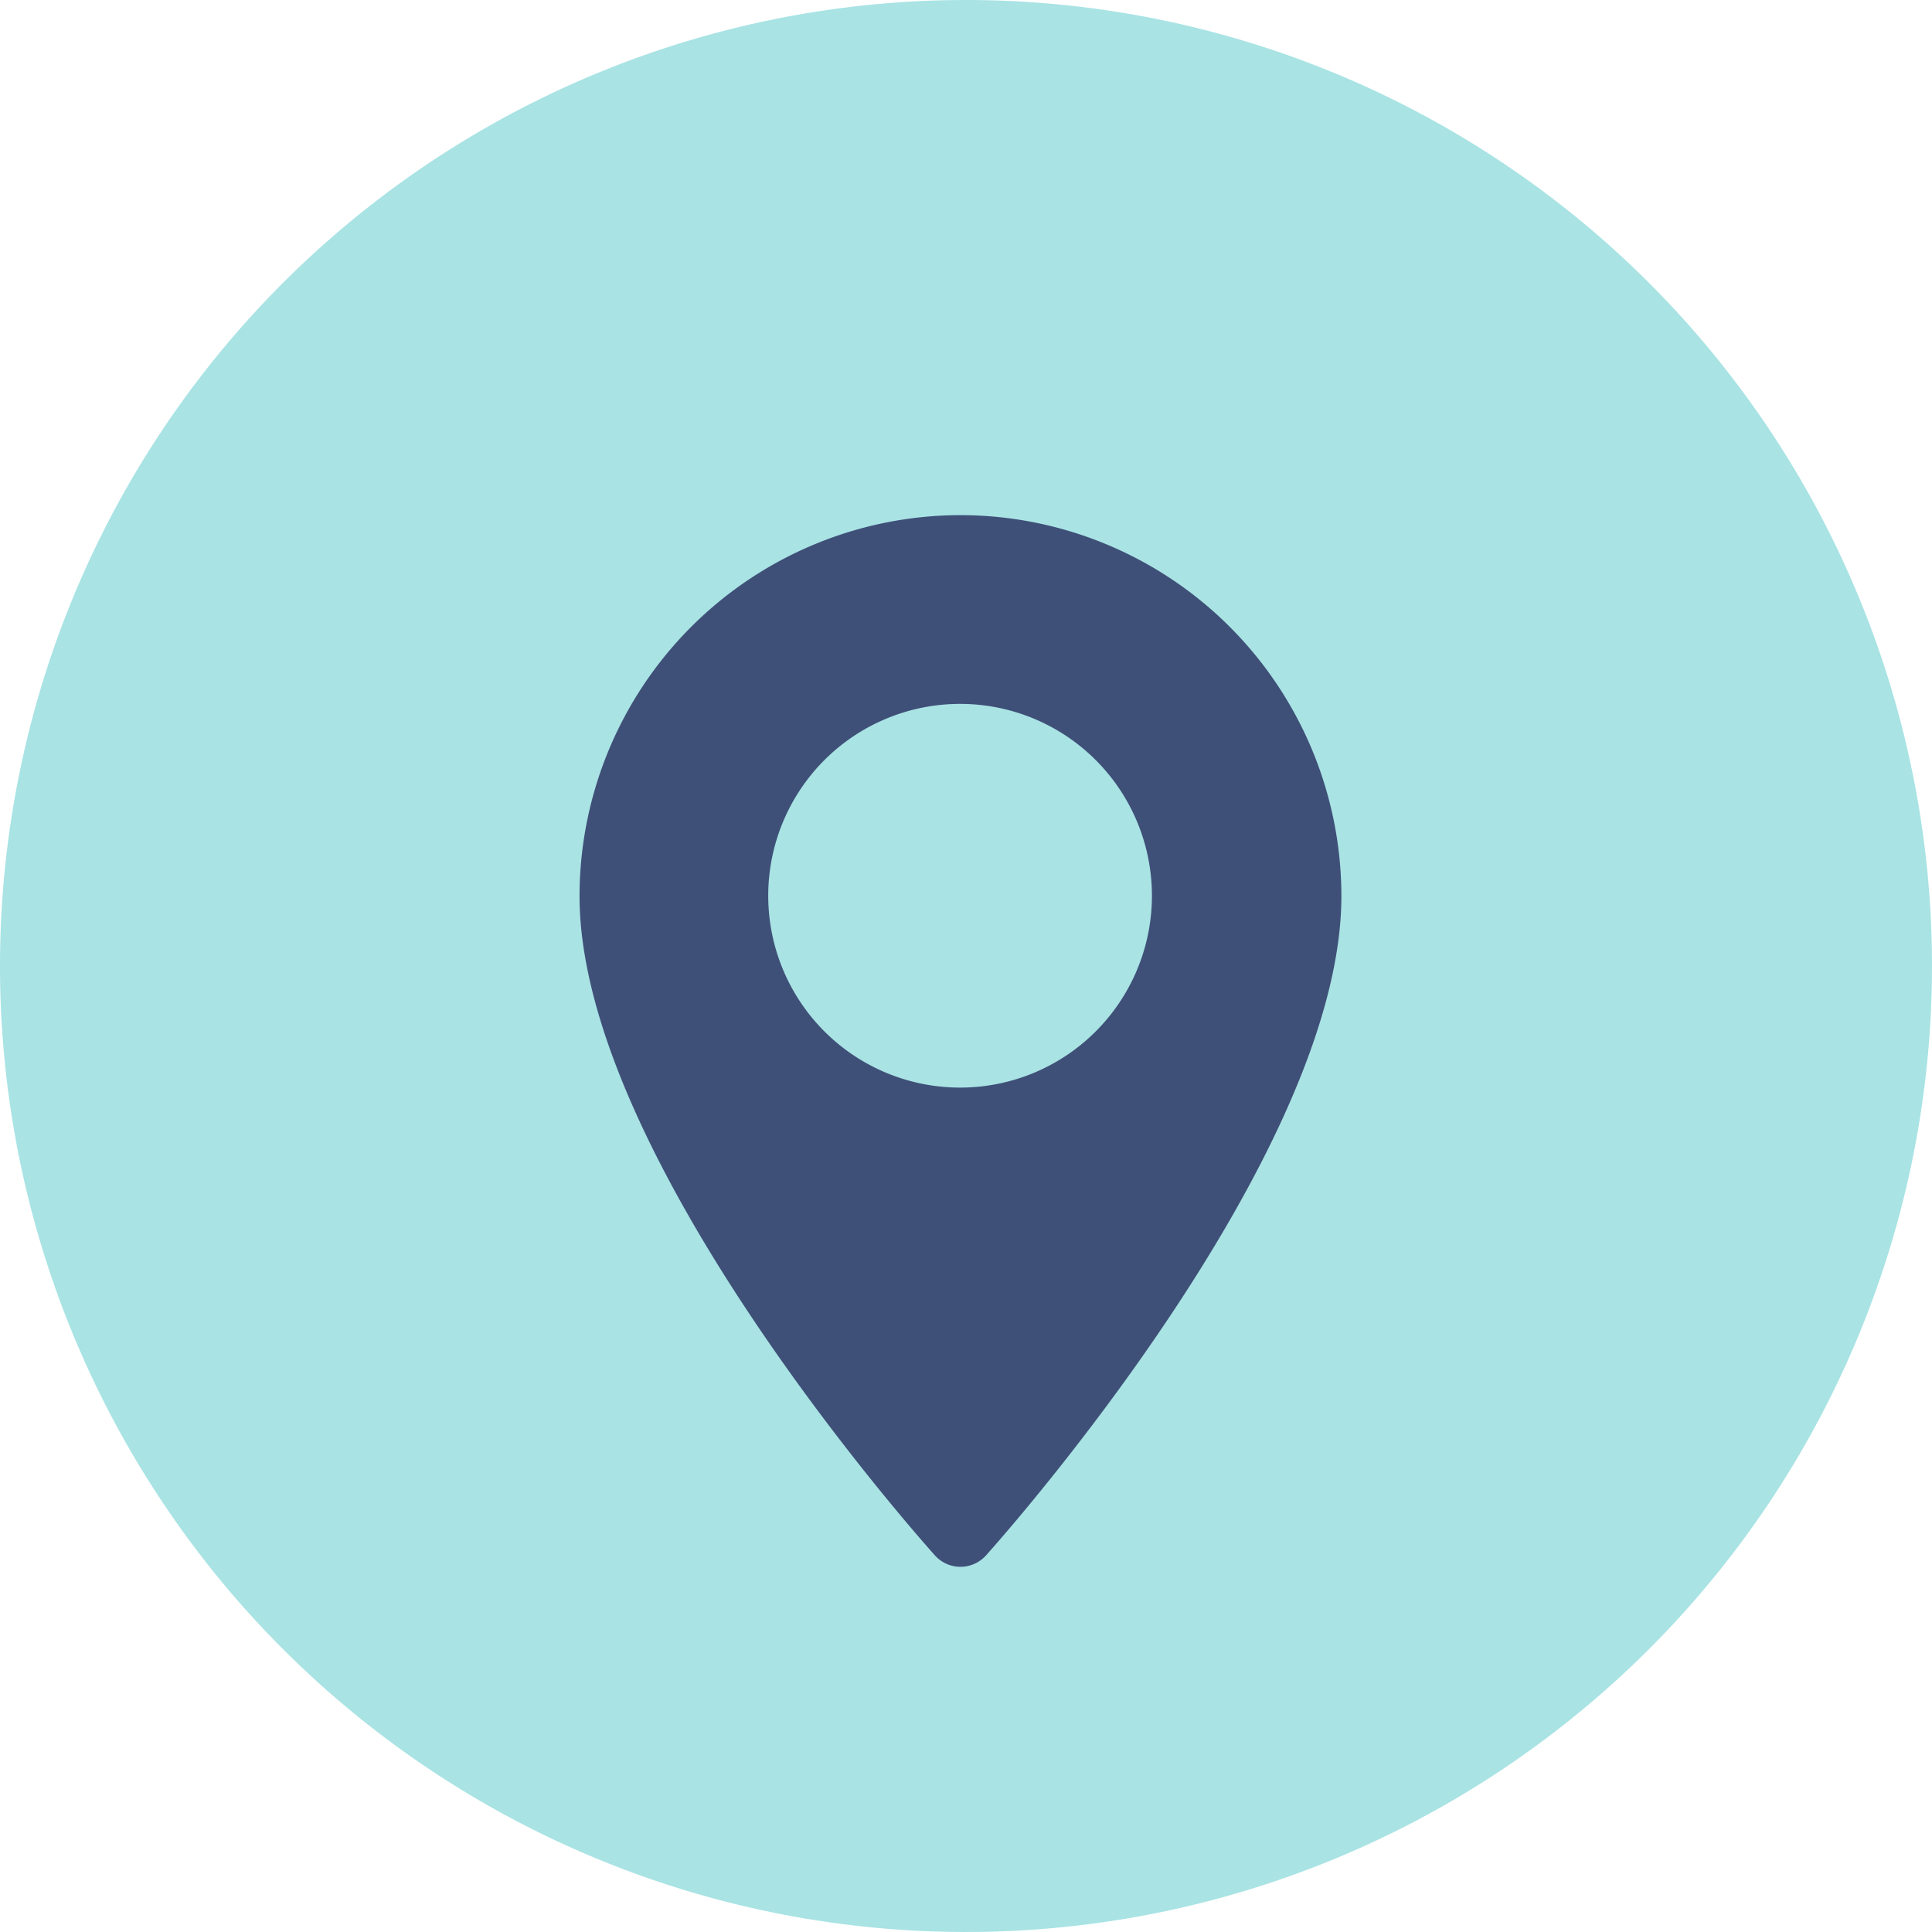 <svg xmlns="http://www.w3.org/2000/svg" width="30" height="30" viewBox="0 0 30 30">
  <g id="Group_17491" data-name="Group 17491" transform="translate(-48 -1307)">
    <path id="Rectangle_1797" data-name="Rectangle 1797" d="M15,0A15,15,0,1,1,0,15,15,15,0,0,1,15,0Z" transform="translate(48 1307)" fill="#a9e3e4"/>
    <g id="maps-and-flags" transform="translate(0 1)">
      <g id="Group_17488" data-name="Group 17488">
        <path id="Path_3253" data-name="Path 3253" d="M5.915,0A5.921,5.921,0,0,0,0,5.915C0,9.965,5.292,15.9,5.519,16.154a.533.533,0,0,0,.792,0c.225-.25,5.519-6.192,5.519-10.239A5.92,5.92,0,0,0,5.915,0Zm0,8.889a2.979,2.979,0,1,1,2.1-.872,2.976,2.976,0,0,1-2.1.872Z" transform="translate(56.999 1313.999)" fill="#3f5078"/>
      </g>
    </g>
  </g>
</svg>
